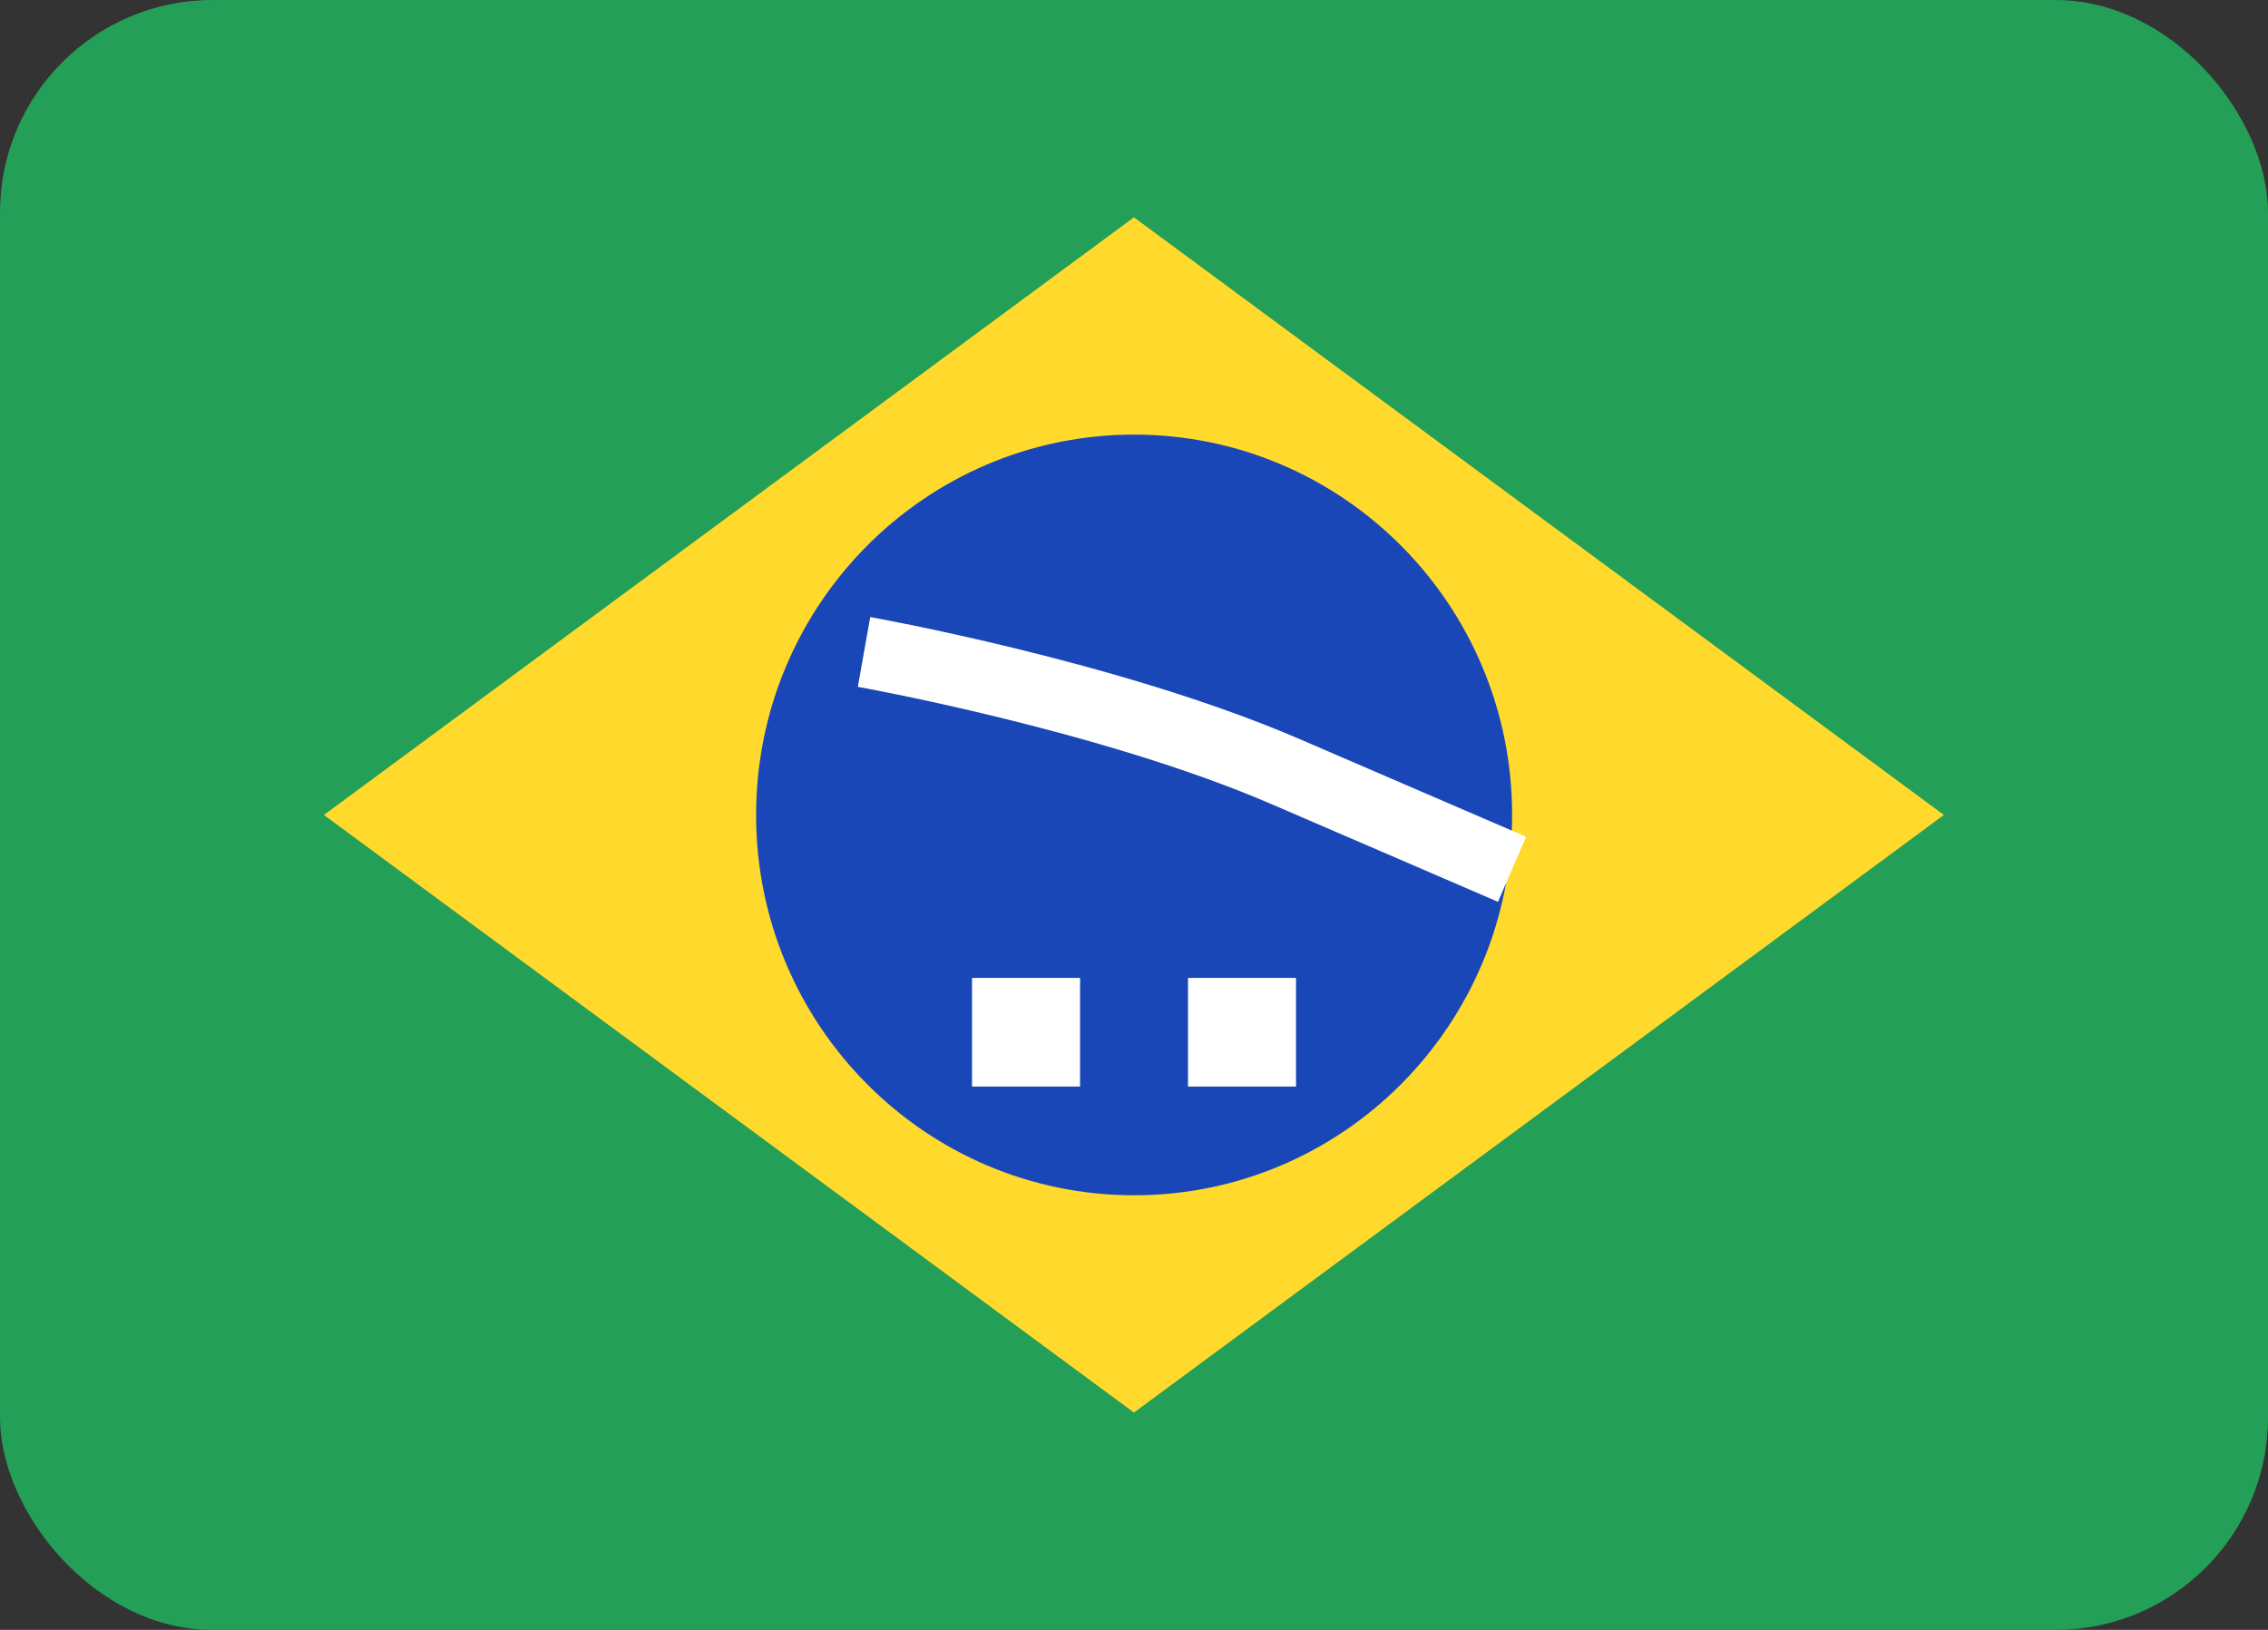 <svg width="32" height="23" viewBox="0 0 32 23" fill="none" xmlns="http://www.w3.org/2000/svg">
<rect x="0" y="0" width="32" height="23" fill="#333333" stroke="none"/>
<rect width="32" height="23" rx="3" fill="#249F58"/>
<path fill-rule="evenodd" clip-rule="evenodd" d="M15.999 3.067L27.427 11.5L15.999 19.933L4.57 11.5" fill="#FFDA2C"/>
<path d="M16.001 16.867C18.947 16.867 21.335 14.464 21.335 11.5C21.335 8.536 18.947 6.133 16.001 6.133C13.056 6.133 10.668 8.536 10.668 11.5C10.668 14.464 13.056 16.867 16.001 16.867Z" fill="#1A47B8"/>
<path fill-rule="evenodd" clip-rule="evenodd" d="M13.715 13.8V15.333H15.239V13.8H13.715ZM16.762 13.8V15.333H18.286V13.8H16.762Z" fill="white"/>
<path fill-rule="evenodd" clip-rule="evenodd" d="M12.191 9.2C12.191 9.2 15.641 9.813 18.128 10.884L21.334 12.267" fill="white"/>
<path d="M12.191 9.2C12.191 9.2 15.641 9.813 18.128 10.884L21.334 12.267" stroke="white"/>
</svg>
